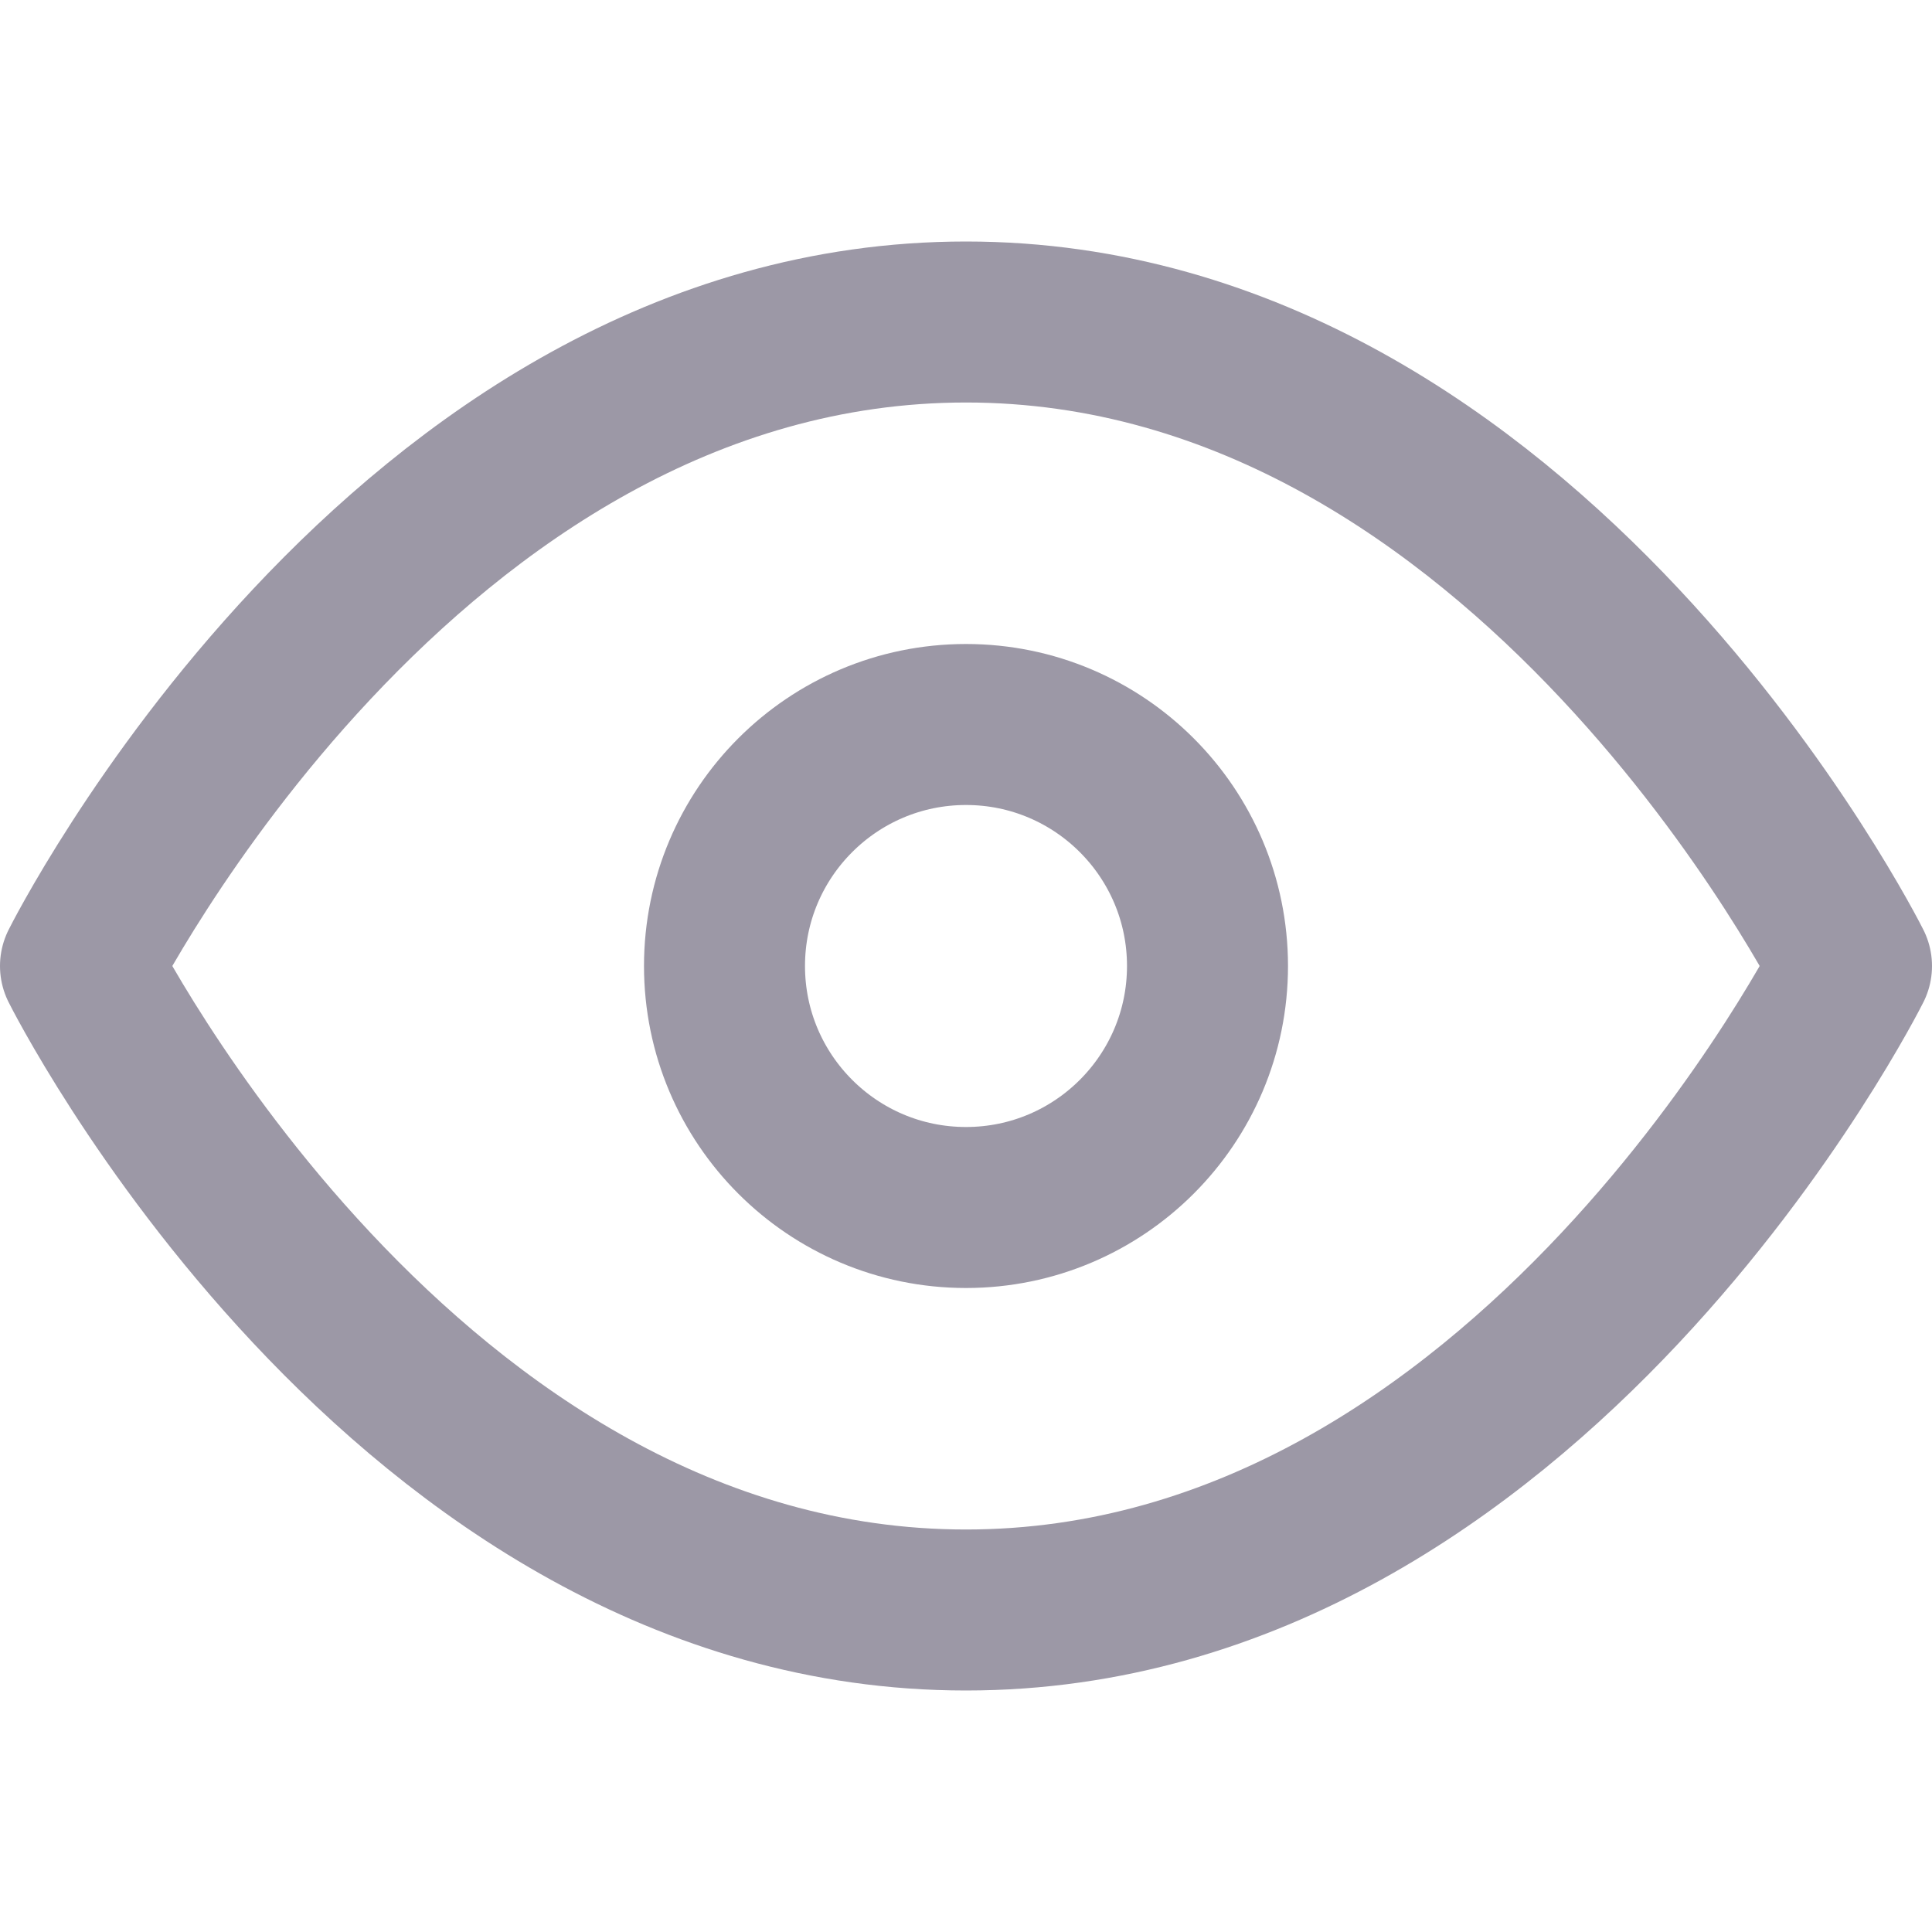 <svg xmlns="http://www.w3.org/2000/svg" width="24" height="24" viewBox="0 0 24 24" fill="none" stroke="#9C98A6" stroke-width="2" stroke-linecap="round" stroke-linejoin="round" class="feather feather-eye"><path d="M1 12s4-8 11-8 11 8 11 8-4 8-11 8-11-8-11-8z"></path><circle cx="12" cy="12" r="3"></circle></svg>